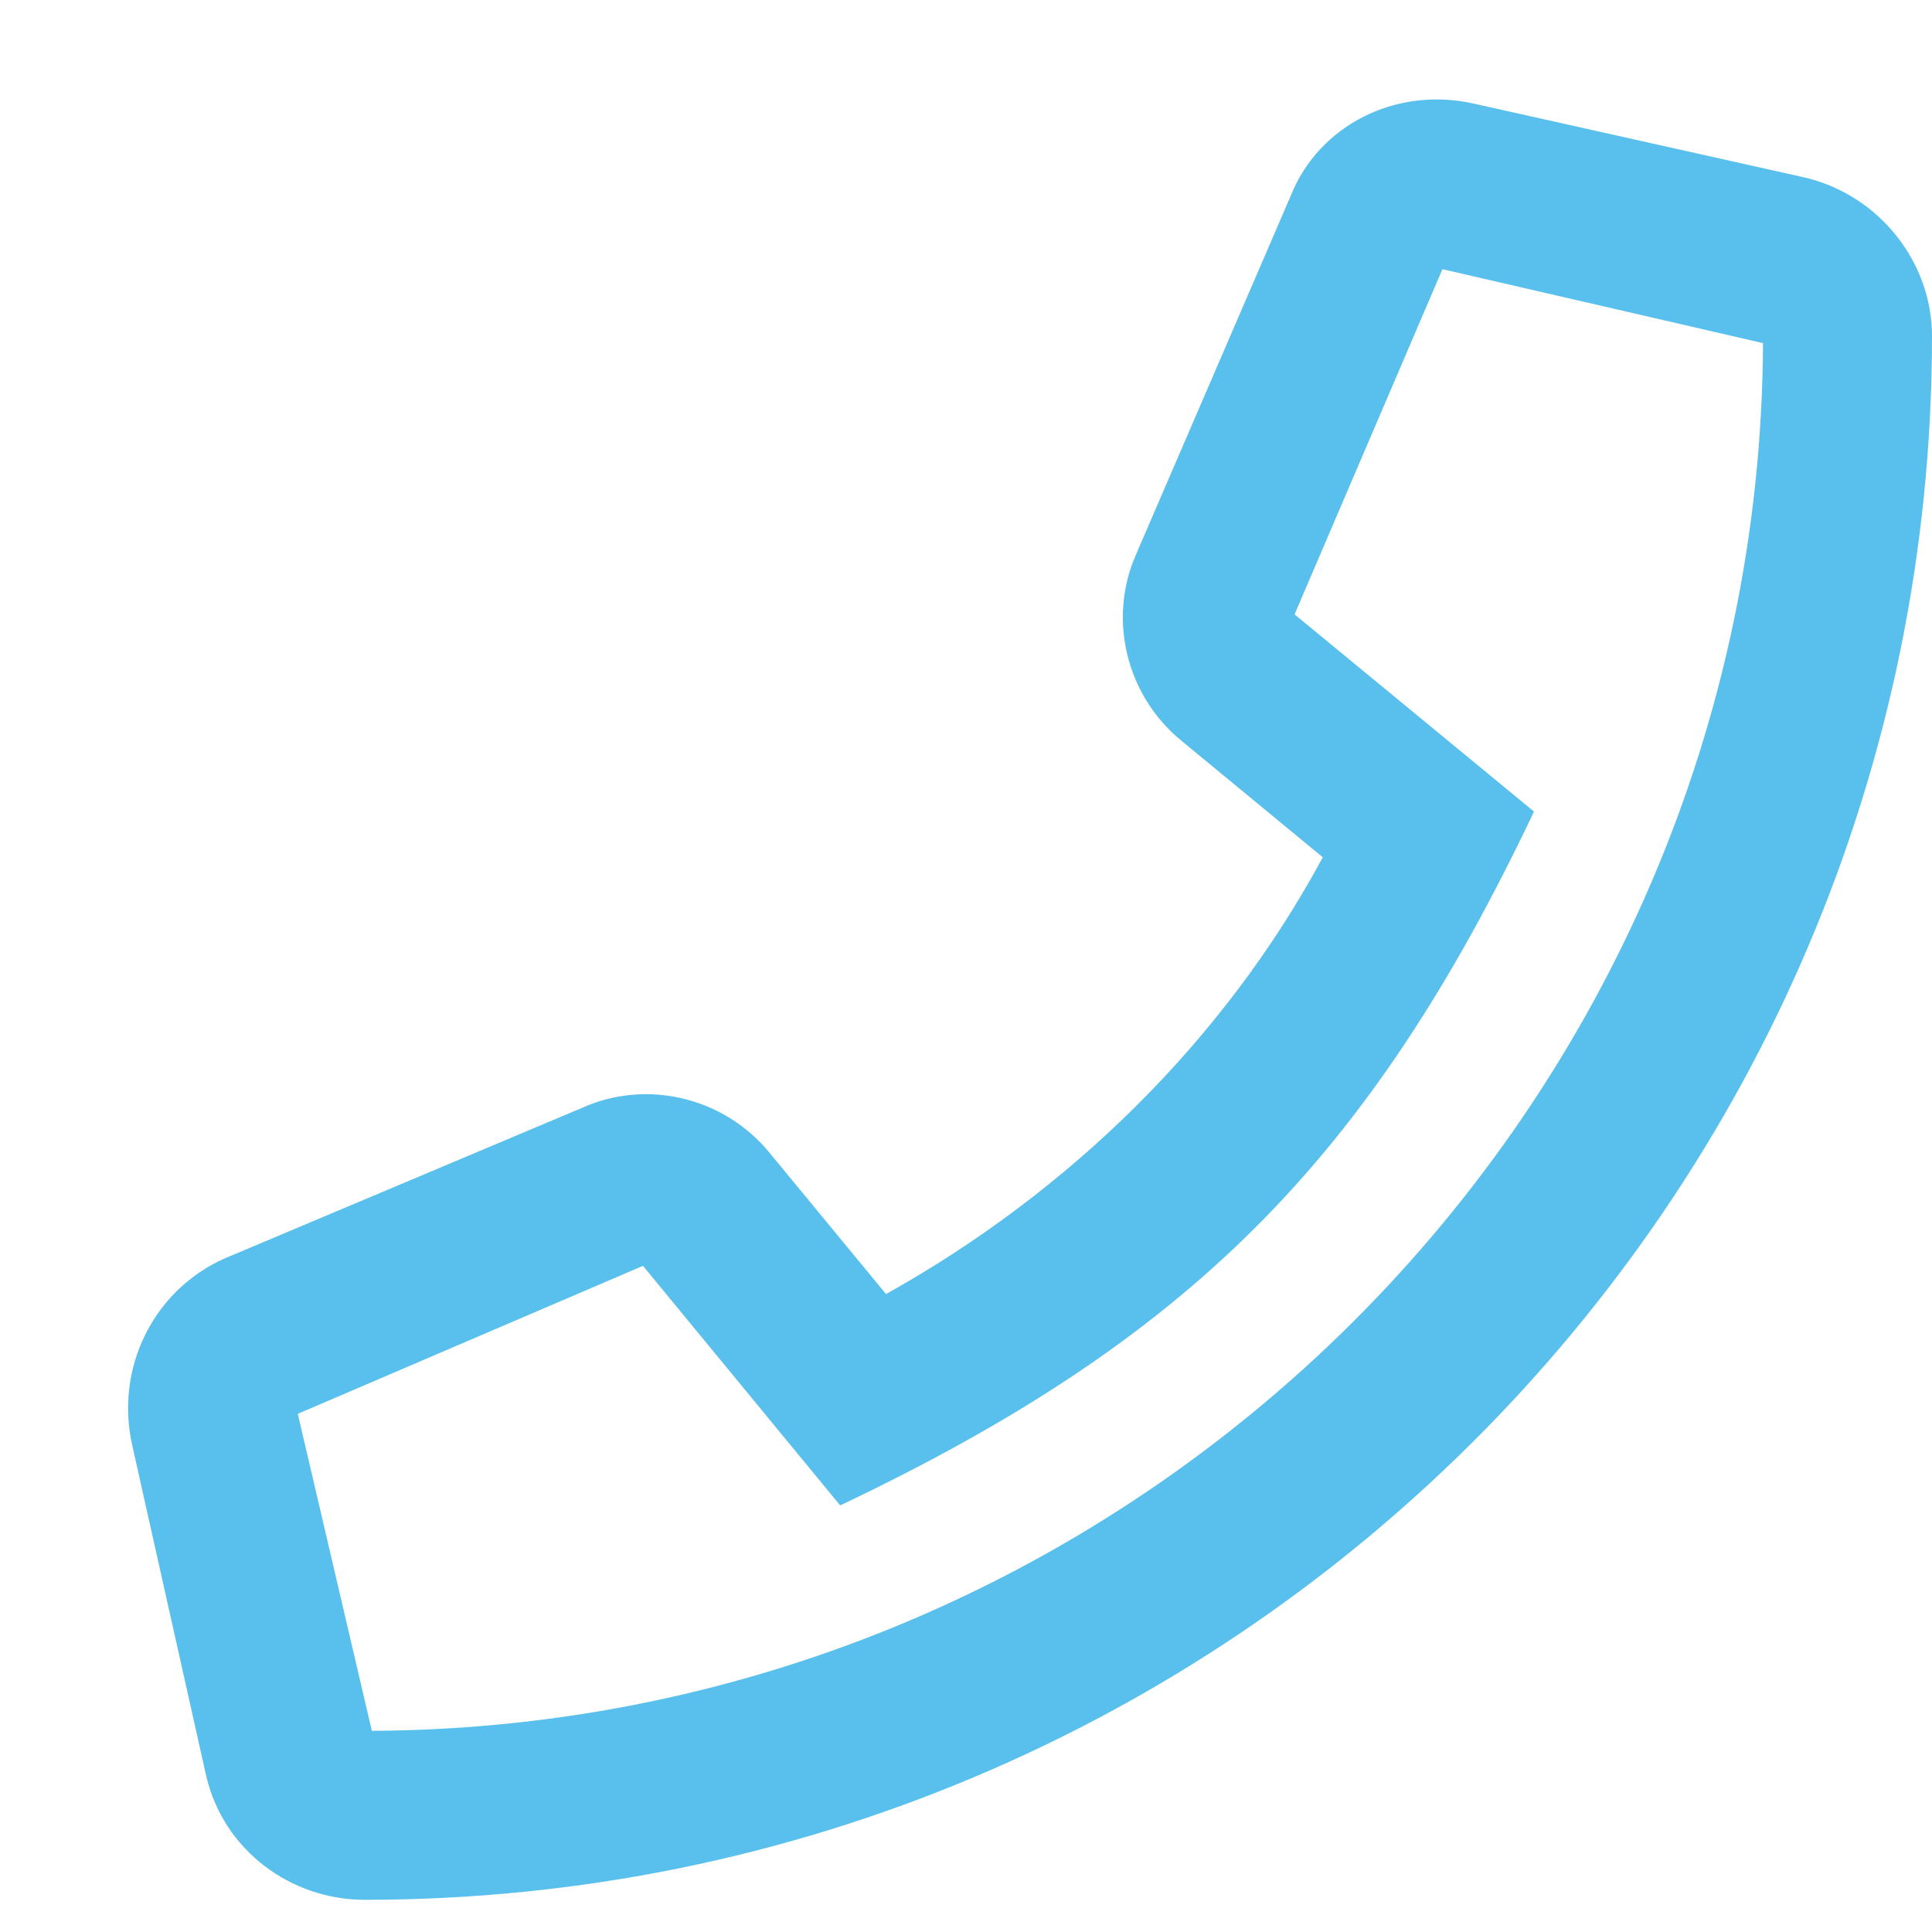 <svg width="15" height="15" viewBox="0 0 15 15" fill="none" xmlns="http://www.w3.org/2000/svg">
<path d="M14.016 1.379L11.445 0.805C10.844 0.668 10.242 0.969 10.023 1.516L8.82 4.305C8.602 4.797 8.738 5.398 9.176 5.754L10.27 6.656C9.504 8.078 8.301 9.254 6.879 10.047L5.977 8.953C5.621 8.516 5.02 8.379 4.527 8.598L1.738 9.773C1.191 10.02 0.891 10.621 1.027 11.223L1.602 13.793C1.738 14.367 2.258 14.75 2.832 14.75C9.531 14.75 15 9.336 15 2.609C15 2.035 14.59 1.516 14.016 1.379ZM2.887 13.438L2.312 10.977L4.992 9.828L6.523 11.688C9.23 10.402 10.625 9.008 11.91 6.301L10.051 4.77L11.199 2.09L13.688 2.664C13.66 8.598 8.82 13.41 2.887 13.438Z" fill="#59C0ED"/>
</svg>
